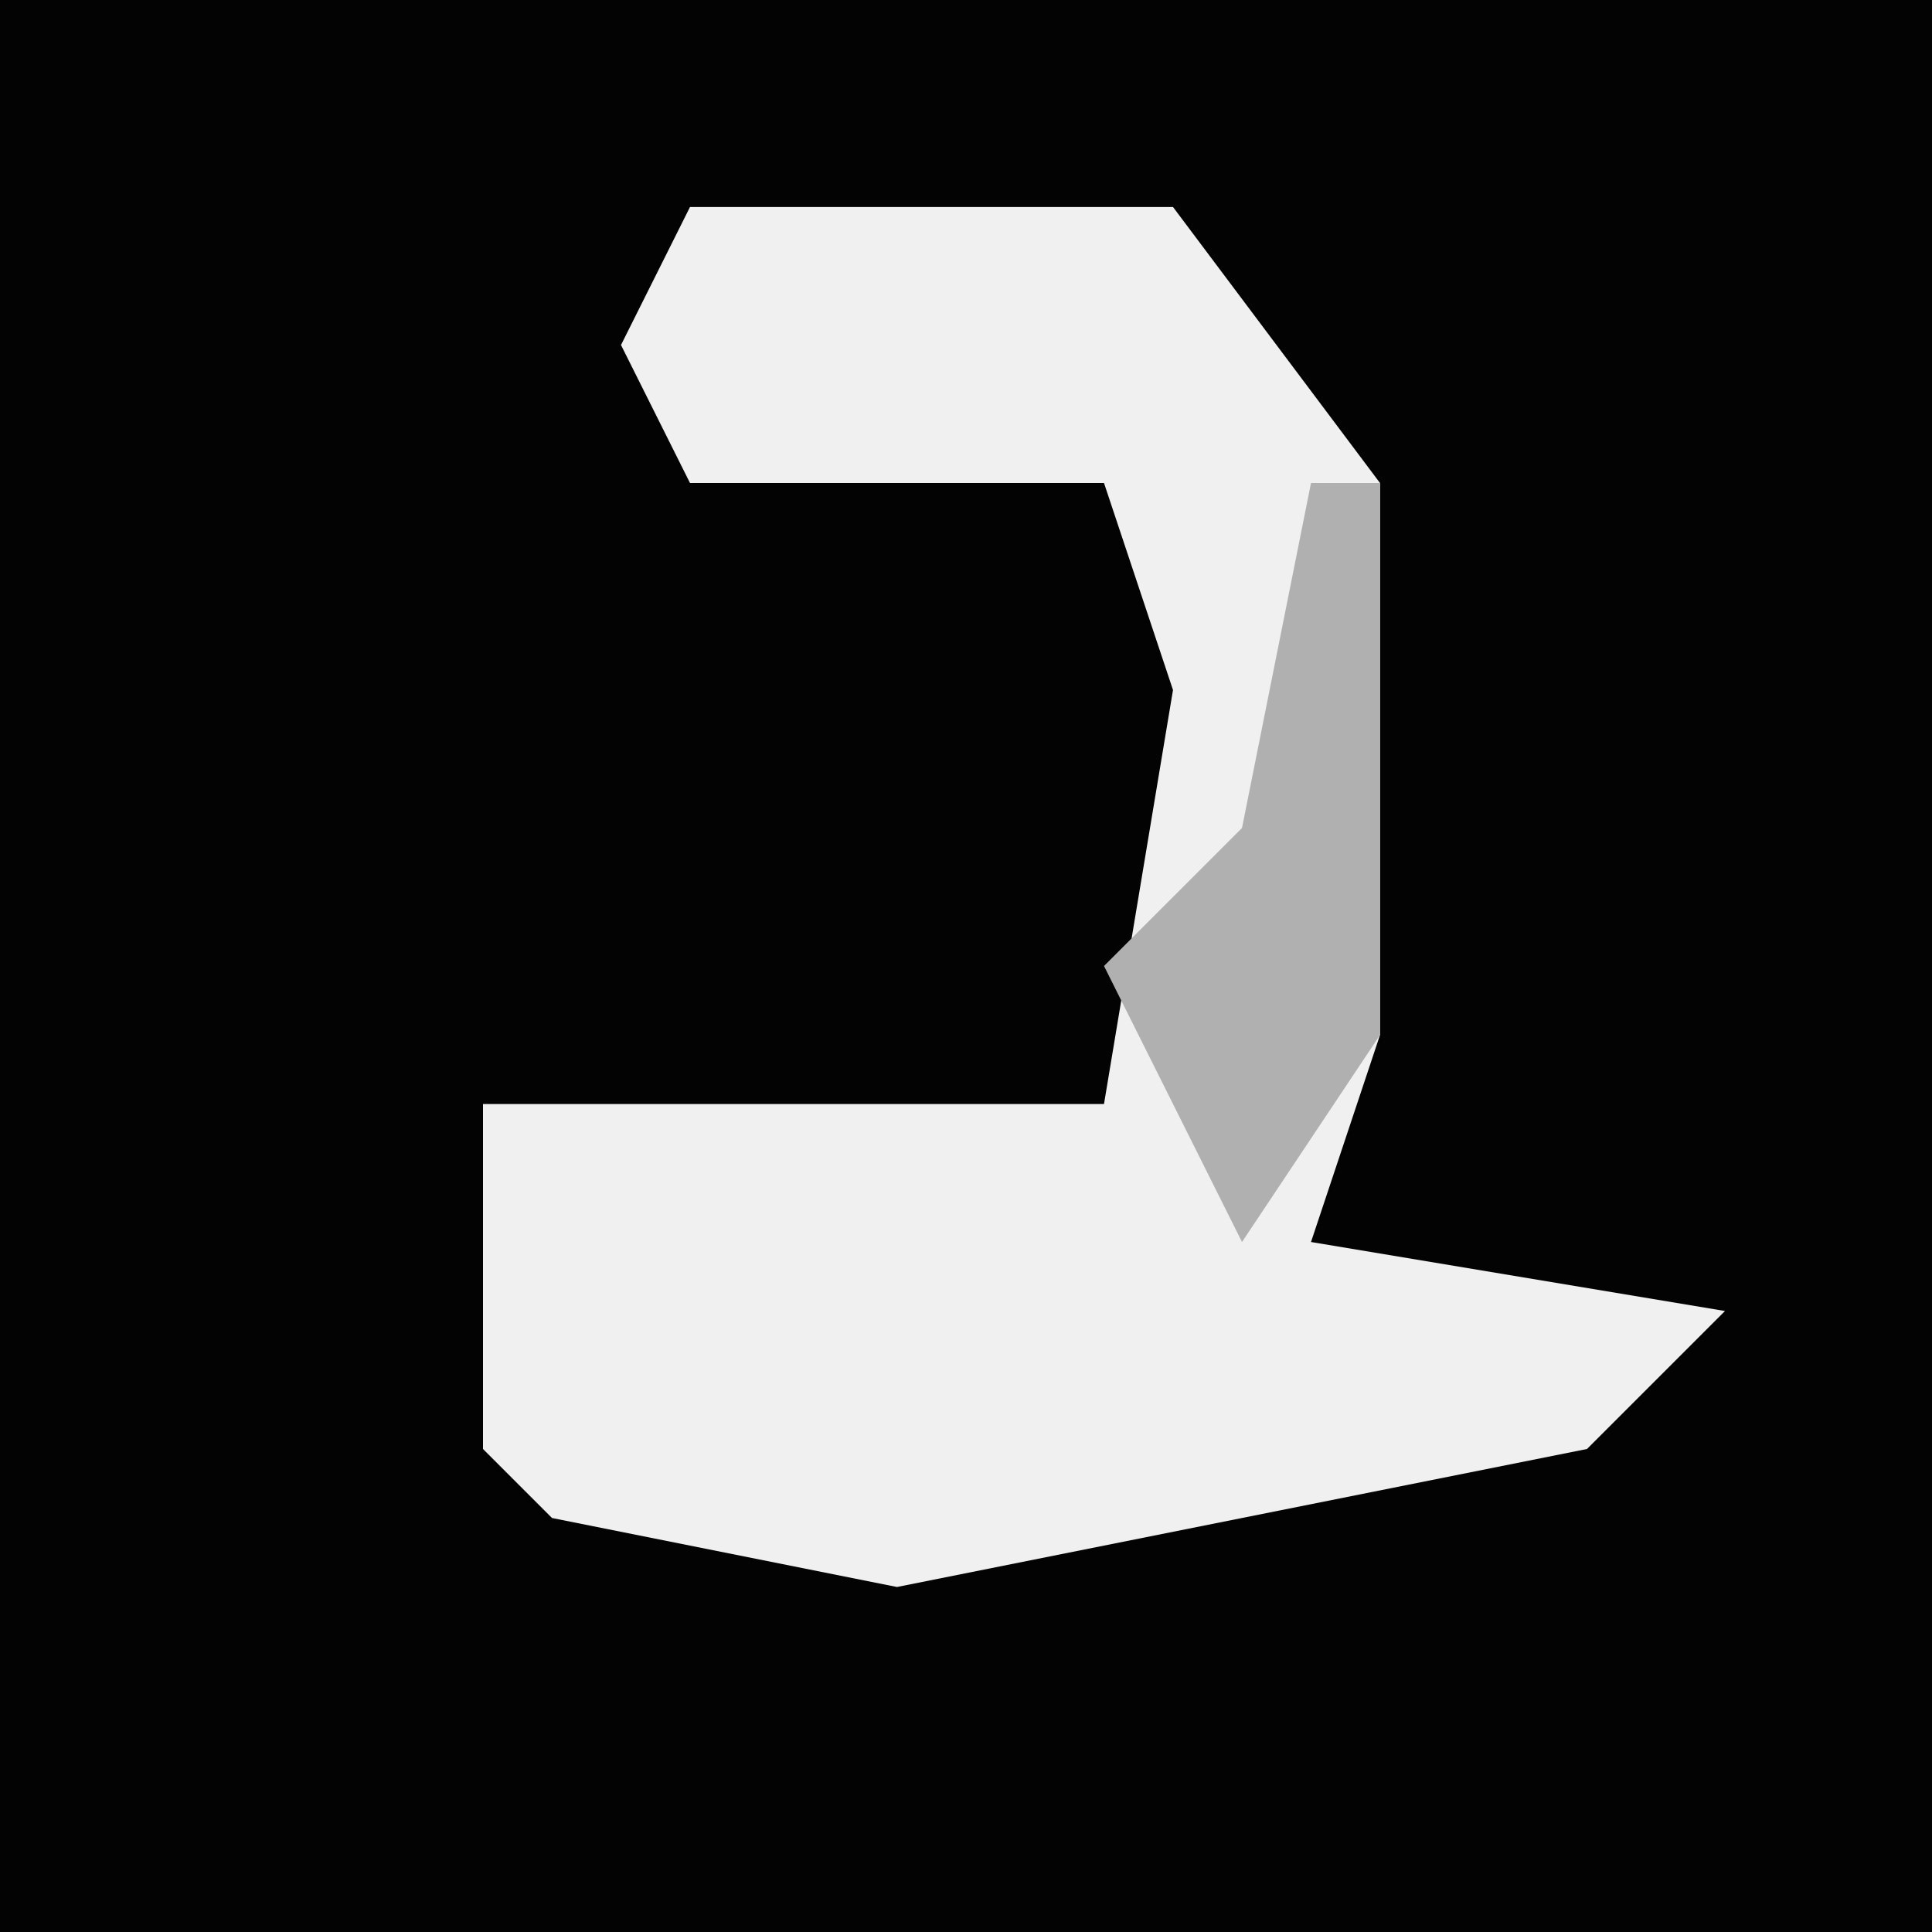 <?xml version="1.0" encoding="UTF-8"?>
<svg version="1.1" xmlns="http://www.w3.org/2000/svg" width="28" height="28">
<path d="M0,0 L28,0 L28,28 L0,28 Z " fill="#030303" transform="translate(0,0)"/>
<path d="M0,0 L7,0 L10,4 L10,12 L9,15 L15,16 L13,18 L3,20 L-2,19 L-3,18 L-3,13 L6,13 L7,7 L6,4 L0,4 L-1,2 Z " fill="#F0F0F0" transform="translate(10,3)"/>
<path d="M0,0 L1,0 L1,8 L-1,11 L-3,7 L-1,5 Z " fill="#B0B0B0" transform="translate(19,7)"/>
</svg>
